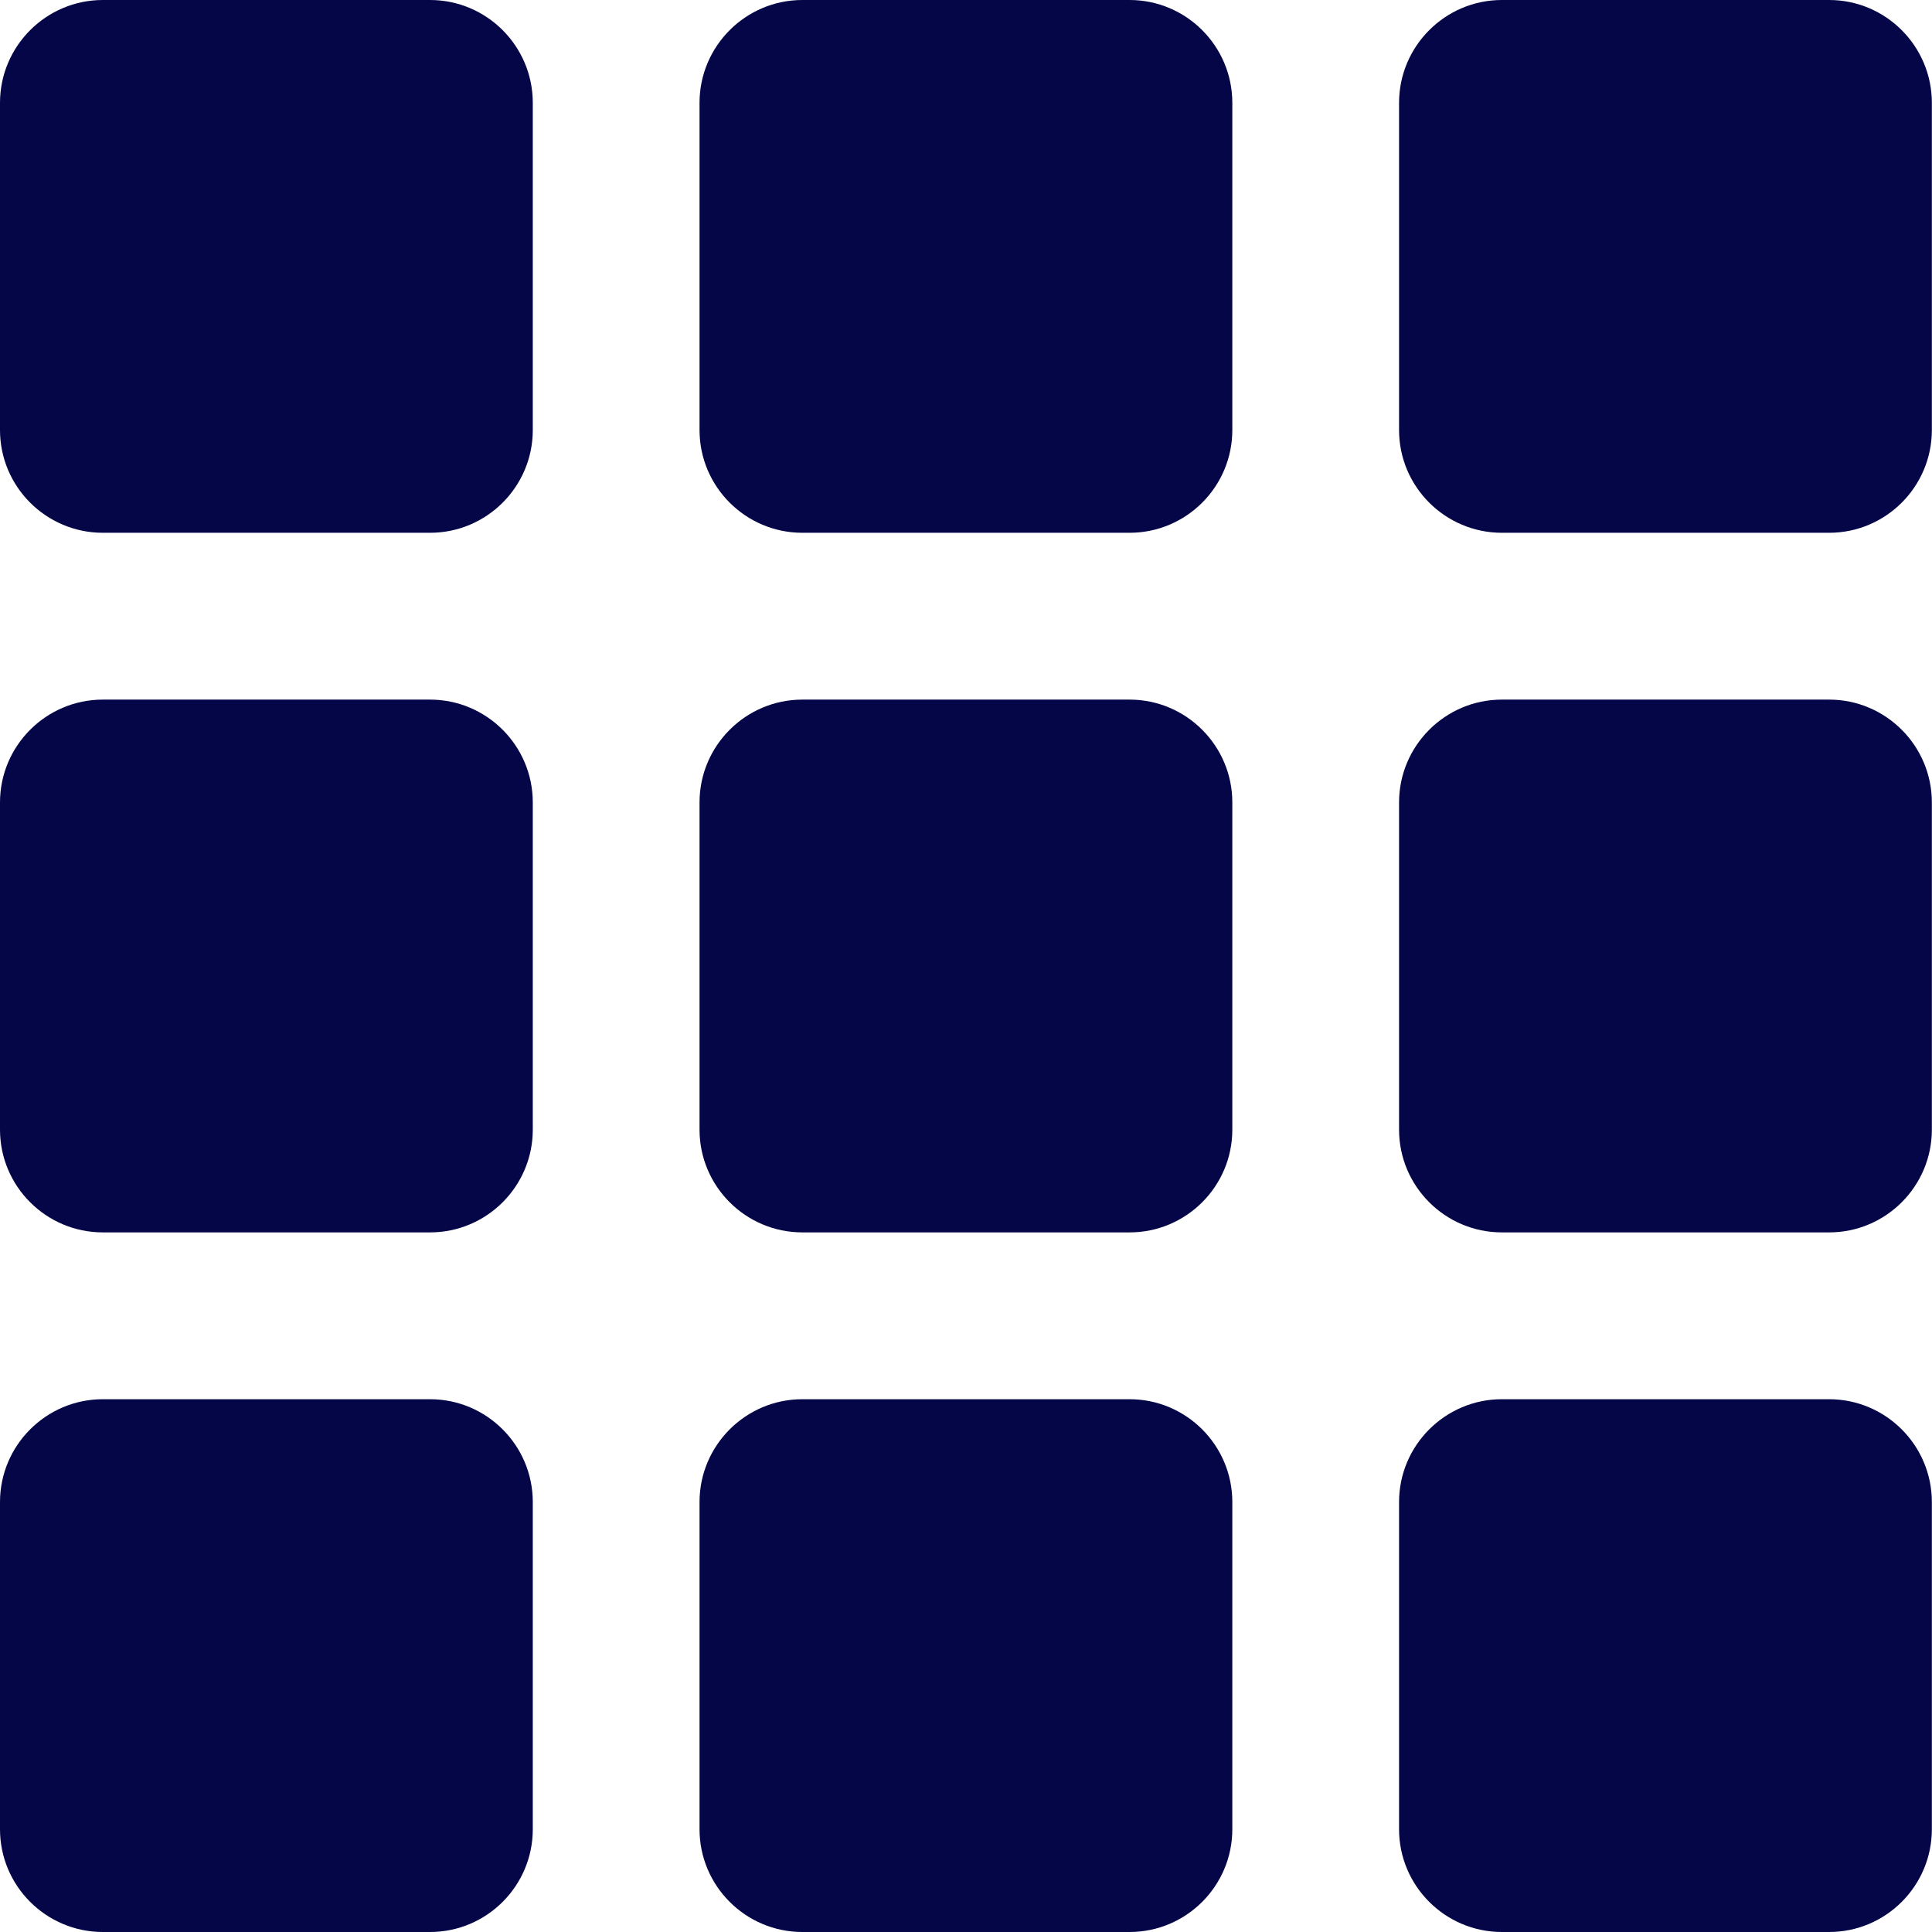 <svg width="26" height="26" viewBox="0 0 26 26" fill="none" xmlns="http://www.w3.org/2000/svg">
<g clip-path="url(#clip0_740_1238)">
<path d="M5.787 0H1.384C0.621 0 0 0.621 0 1.384V5.787C0 6.55 0.621 7.17 1.384 7.17H5.787C6.55 7.17 7.17 6.55 7.17 5.787V1.384C7.17 0.621 6.55 0 5.787 0Z" fill="#040647"/>
<path d="M15.201 0H10.798C10.035 0 9.414 0.621 9.414 1.384V5.787C9.414 6.55 10.035 7.17 10.798 7.17H15.201C15.964 7.17 16.584 6.55 16.584 5.787V1.384C16.584 0.621 15.964 0 15.201 0Z" fill="#040647"/>
<path d="M5.787 9.415H1.384C0.621 9.415 0 10.036 0 10.799V15.202C0 15.965 0.621 16.585 1.384 16.585H5.787C6.55 16.585 7.17 15.965 7.17 15.202V10.799C7.17 10.036 6.55 9.415 5.787 9.415Z" fill="#040647"/>
<path d="M15.201 9.415H10.798C10.035 9.415 9.414 10.036 9.414 10.799V15.202C9.414 15.965 10.035 16.585 10.798 16.585H15.201C15.964 16.585 16.584 15.965 16.584 15.202V10.799C16.584 10.036 15.964 9.415 15.201 9.415Z" fill="#040647"/>
<path d="M24.615 0H20.212C19.449 0 18.828 0.621 18.828 1.384V5.787C18.828 6.55 19.449 7.17 20.212 7.17H24.615C25.378 7.17 25.998 6.55 25.998 5.787V1.384C25.998 0.621 25.378 0 24.615 0Z" fill="#040647"/>
<path d="M24.615 9.415H20.212C19.449 9.415 18.828 10.036 18.828 10.799V15.202C18.828 15.965 19.449 16.585 20.212 16.585H24.615C25.378 16.585 25.998 15.965 25.998 15.202V10.799C25.998 10.036 25.378 9.415 24.615 9.415Z" fill="#040647"/>
<path d="M5.787 18.83H1.384C0.621 18.83 0 19.451 0 20.214V24.617C0 25.38 0.621 26 1.384 26H5.787C6.55 26 7.17 25.38 7.17 24.617V20.214C7.17 19.451 6.55 18.83 5.787 18.83Z" fill="#040647"/>
<path d="M15.201 18.83H10.798C10.035 18.83 9.414 19.451 9.414 20.214V24.617C9.414 25.38 10.035 26 10.798 26H15.201C15.964 26 16.584 25.38 16.584 24.617V20.214C16.584 19.451 15.964 18.83 15.201 18.83Z" fill="#040647"/>
<path d="M24.615 18.83H20.212C19.449 18.83 18.828 19.451 18.828 20.214V24.617C18.828 25.38 19.449 26 20.212 26H24.615C25.378 26 25.998 25.38 25.998 24.617V20.214C25.998 19.451 25.378 18.83 24.615 18.83Z" fill="#040647"/>
</g>
<defs>
<clipPath id="clip0_740_1238">
<rect width="26" height="26" fill="white"/>
</clipPath>
</defs>
</svg>

